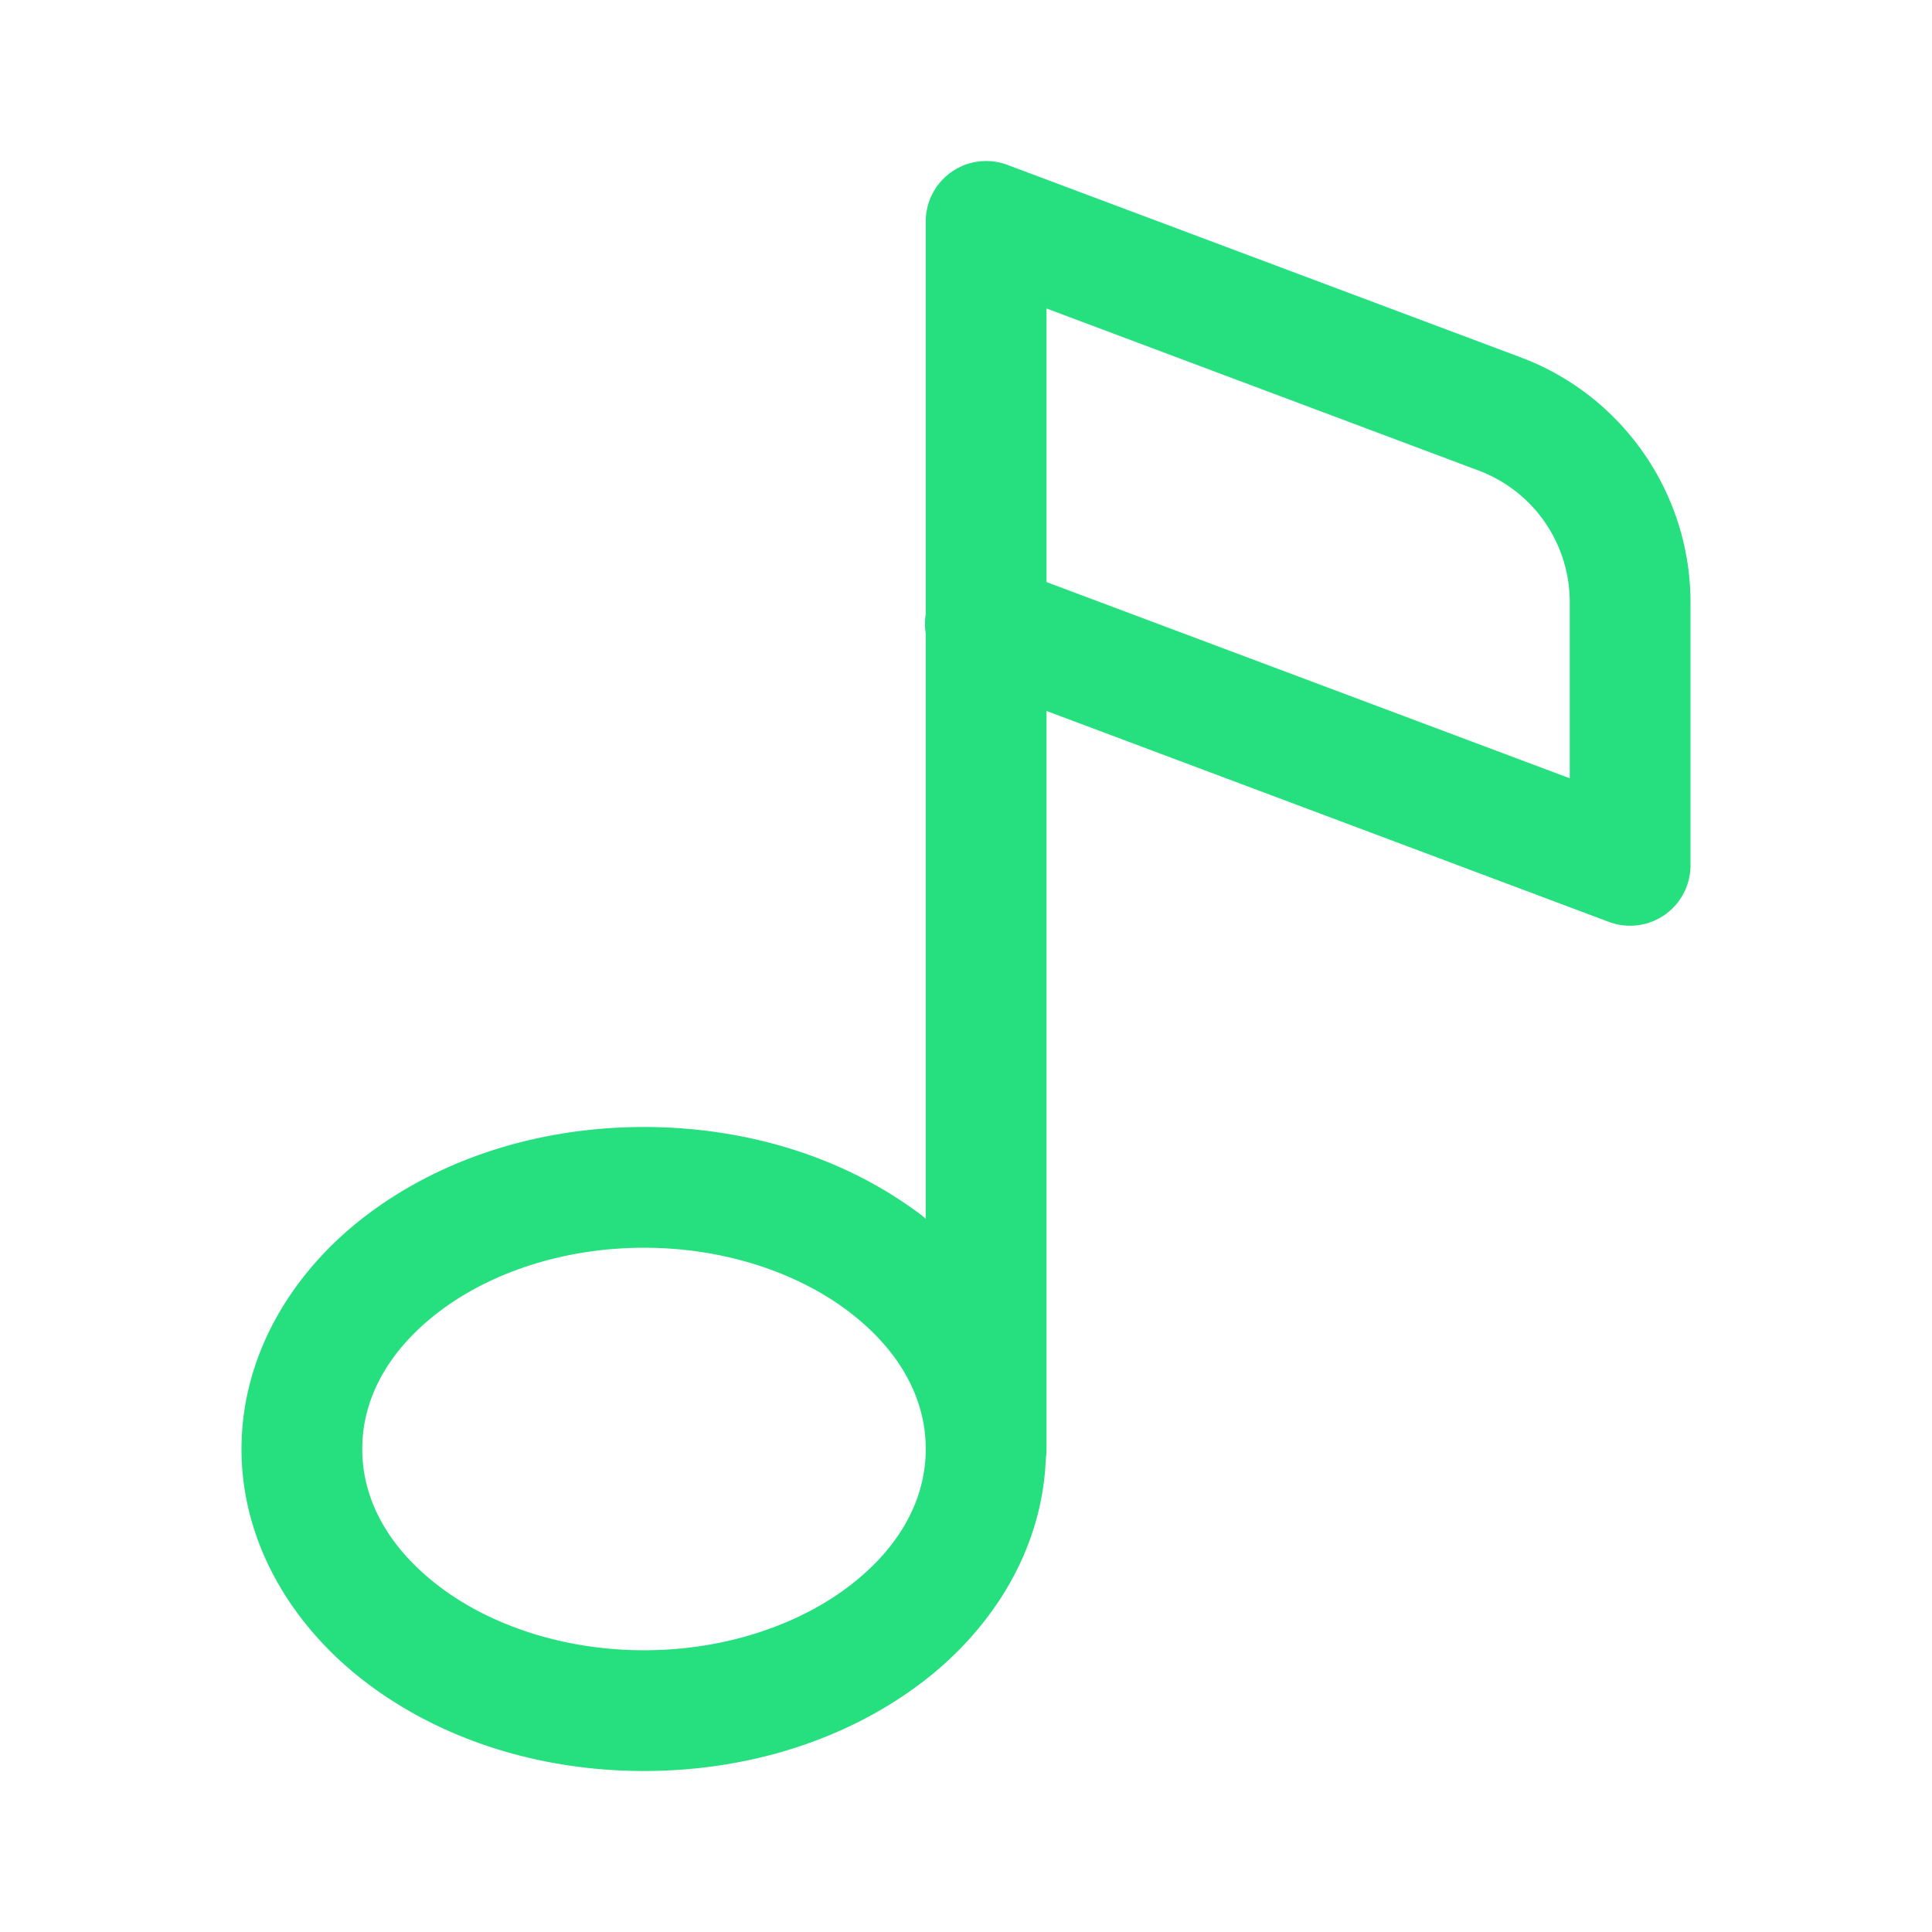 <svg fill="#26e07f" xmlns="http://www.w3.org/2000/svg" viewBox="0 0 48 48" width="48px" height="48px"><path d="M 24.438 4.002 A 1.5 1.5 0 0 0 23 5.5 L 23 15.256 A 1.5 1.5 0 0 0 23 15.736 L 23 30.279 C 22.973 30.258 22.949 30.234 22.922 30.213 C 21.091 28.813 18.657 28 16 28 C 13.343 28 10.909 28.813 9.078 30.213 C 7.247 31.613 6 33.675 6 36 C 6 38.325 7.247 40.387 9.078 41.787 C 10.909 43.187 13.343 44 16 44 C 18.657 44 21.091 43.187 22.922 41.787 C 24.685 40.439 25.895 38.474 25.982 36.254 A 1.5 1.5 0 0 0 25.984 36.232 A 1.5 1.5 0 0 0 26 36 L 26 17.664 L 39.973 22.904 A 1.5 1.5 0 0 0 42 21.5 L 42 14.965 C 42 12.26 40.316 9.829 37.783 8.879 L 25.027 4.096 A 1.5 1.5 0 0 0 24.438 4.002 z M 26 7.664 L 36.729 11.688 C 38.1 12.202 39 13.5 39 14.965 L 39 19.336 L 26 14.461 L 26 7.664 z M 16 31 C 18.037 31 19.854 31.643 21.1 32.596 C 22.345 33.548 23 34.735 23 36 C 23 37.265 22.345 38.452 21.1 39.404 C 19.854 40.357 18.037 41 16 41 C 13.963 41 12.146 40.357 10.9 39.404 C 9.655 38.452 9 37.265 9 36 C 9 34.735 9.655 33.548 10.9 32.596 C 12.146 31.643 13.963 31 16 31 z"></path></svg>